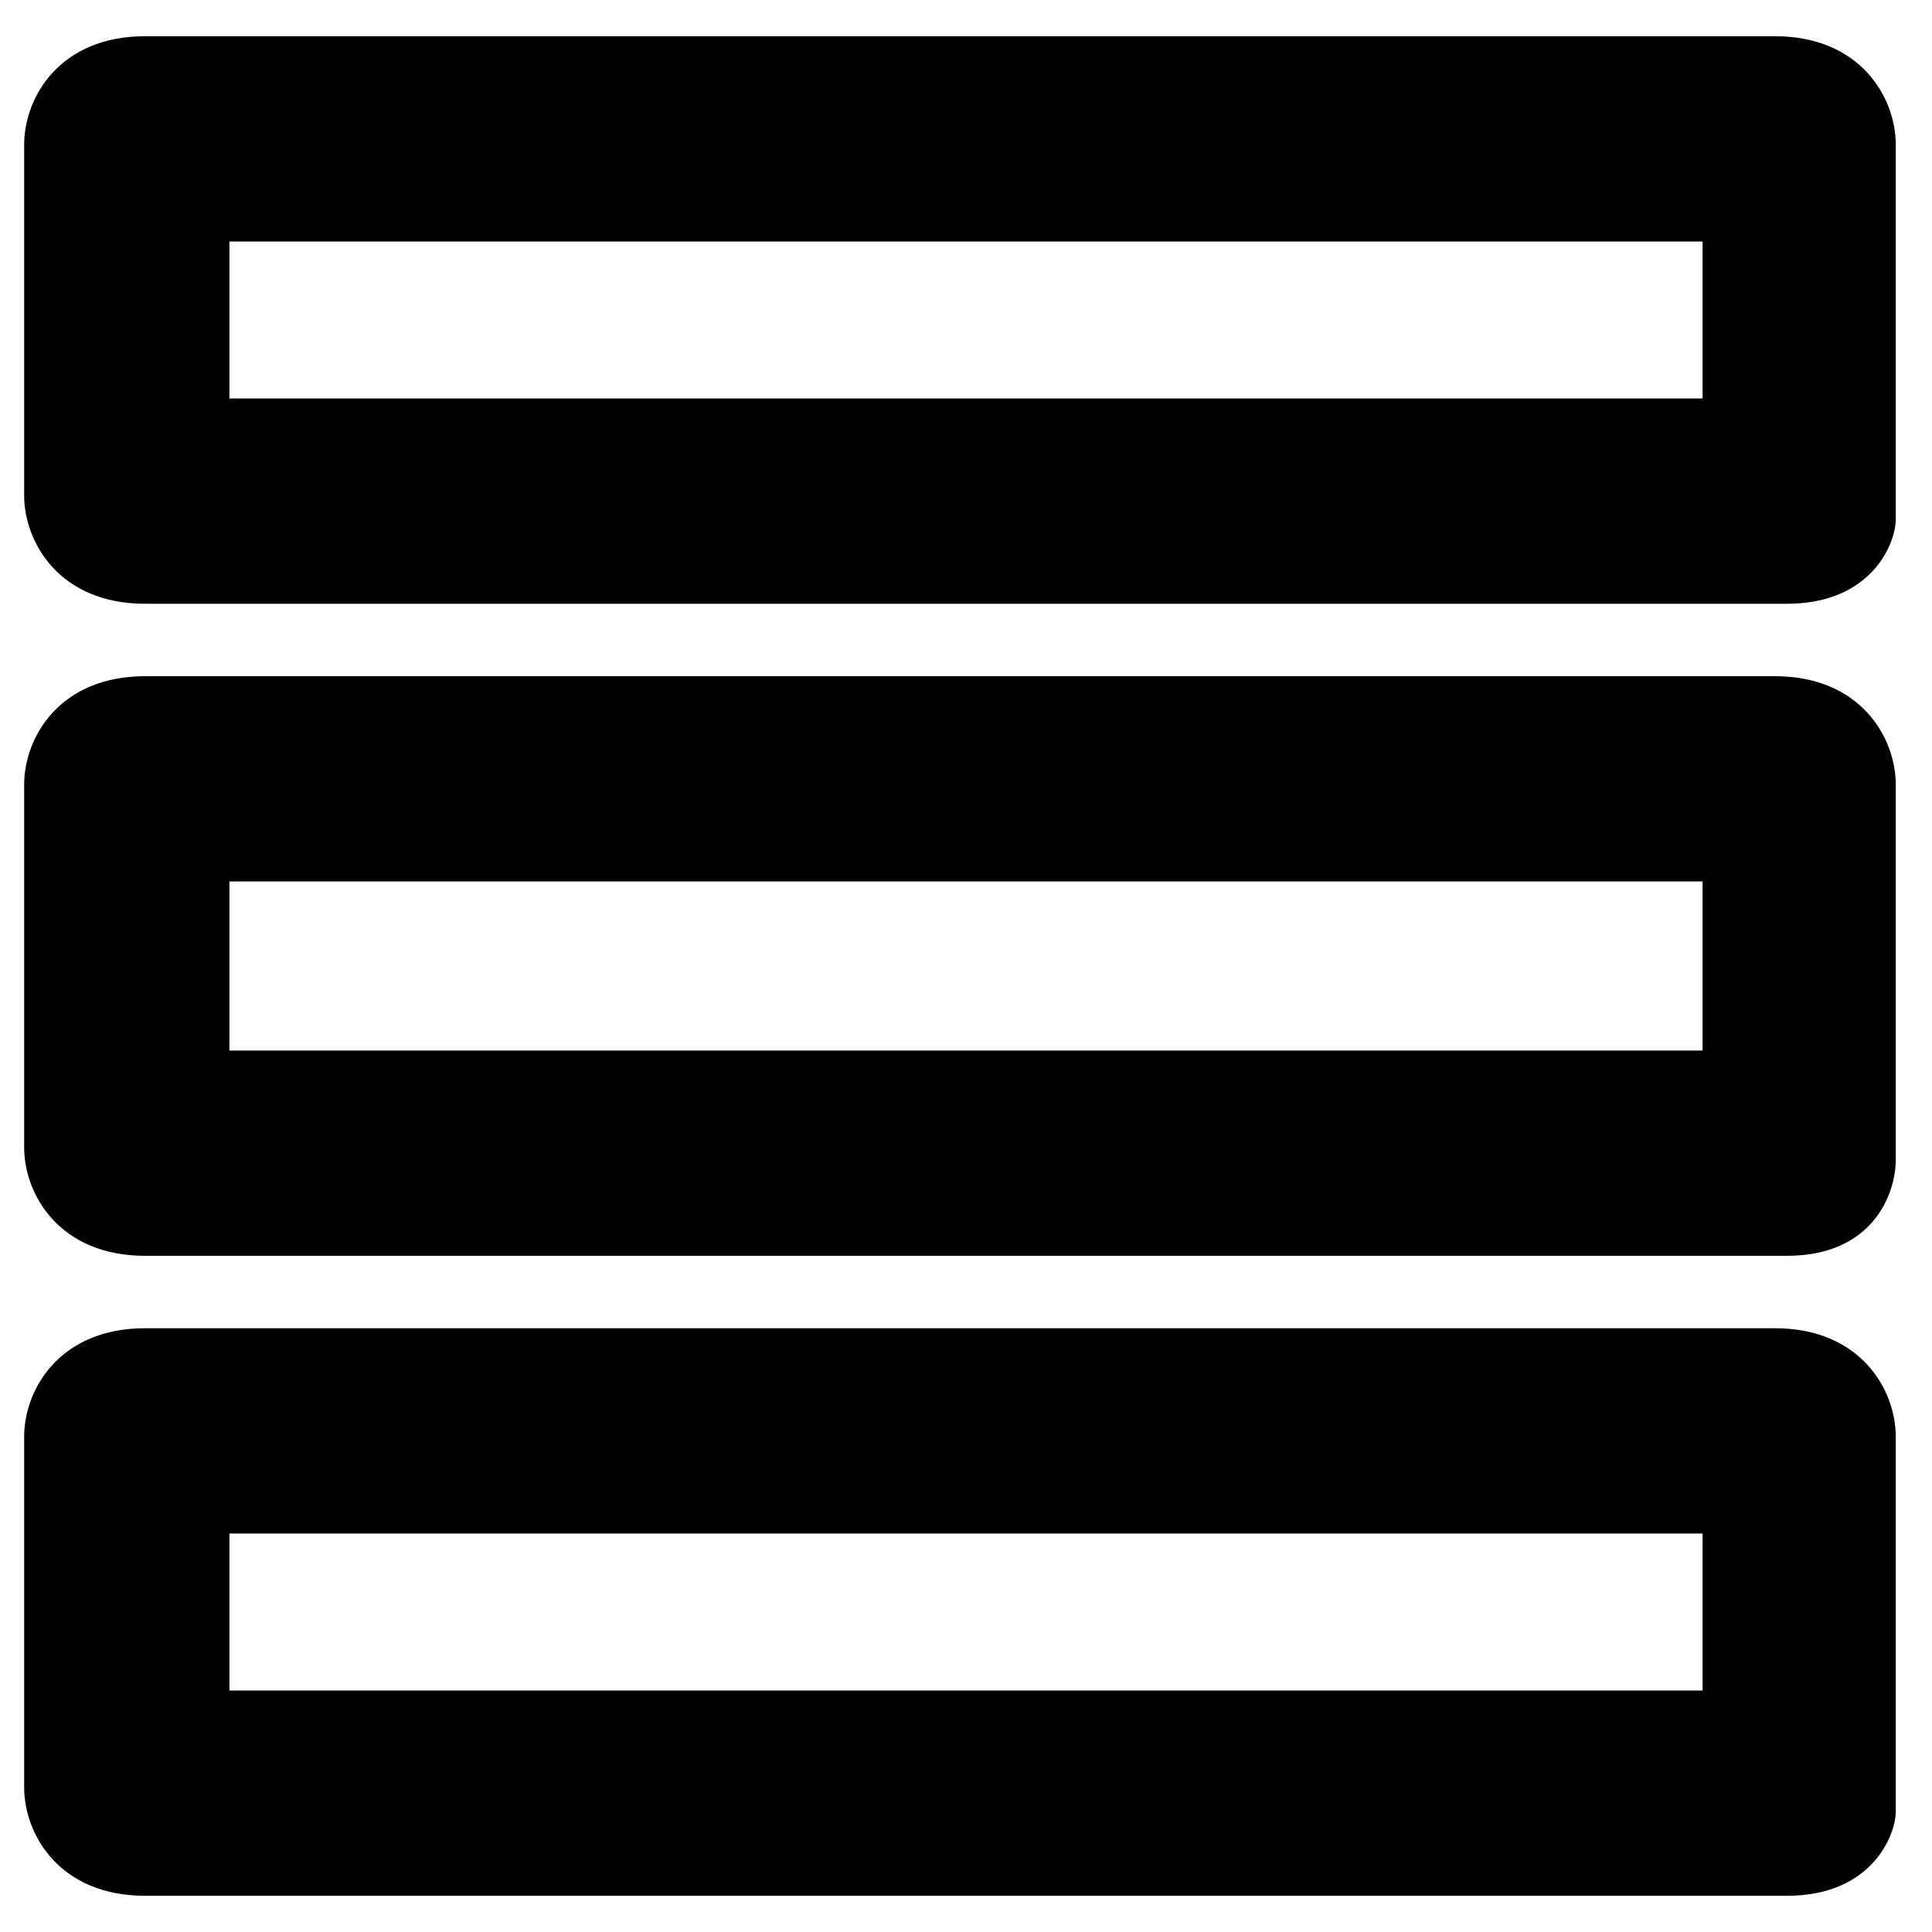 <?xml version="1.0" encoding="utf-8"?>
<!-- Generator: Adobe Illustrator 26.0.1, SVG Export Plug-In . SVG Version: 6.00 Build 0)  -->
<svg version="1.1" id="Layer_1" xmlns="http://www.w3.org/2000/svg" xmlns:xlink="http://www.w3.org/1999/xlink" x="0px" y="0px"
	 viewBox="0 0 16 16" style="enable-background:new 0 0 16 16;" xml:space="preserve">
<g>
	<g>
		<path d="M14.8,5H1.2c-0.7,0-1-0.5-1-0.9V1.2c0-0.4,0.3-0.9,1-0.9h13.5c0.7,0,1,0.5,1,0.9l0,3.1C15.7,4.5,15.5,5,14.8,5z M1.9,3.3
			h12.2V2H1.9V3.3z"/>
	</g>
	<g>
		<path d="M14.8,10.4H1.2c-0.7,0-1-0.5-1-0.9V6.5c0-0.4,0.3-0.9,1-0.9h13.5c0.7,0,1,0.5,1,0.9l0,3.1C15.7,9.9,15.5,10.4,14.8,10.4z
			 M1.9,8.7h12.2V7.3H1.9V8.7z"/>
	</g>
	<g>
		<path d="M14.8,15.7H1.2c-0.7,0-1-0.5-1-0.9v-2.9c0-0.4,0.3-0.9,1-0.9h13.5c0.7,0,1,0.5,1,0.9l0,3.1C15.7,15.2,15.5,15.7,14.8,15.7
			z M1.9,14h12.2v-1.3H1.9V14z"/>
	</g>
</g>
</svg>
